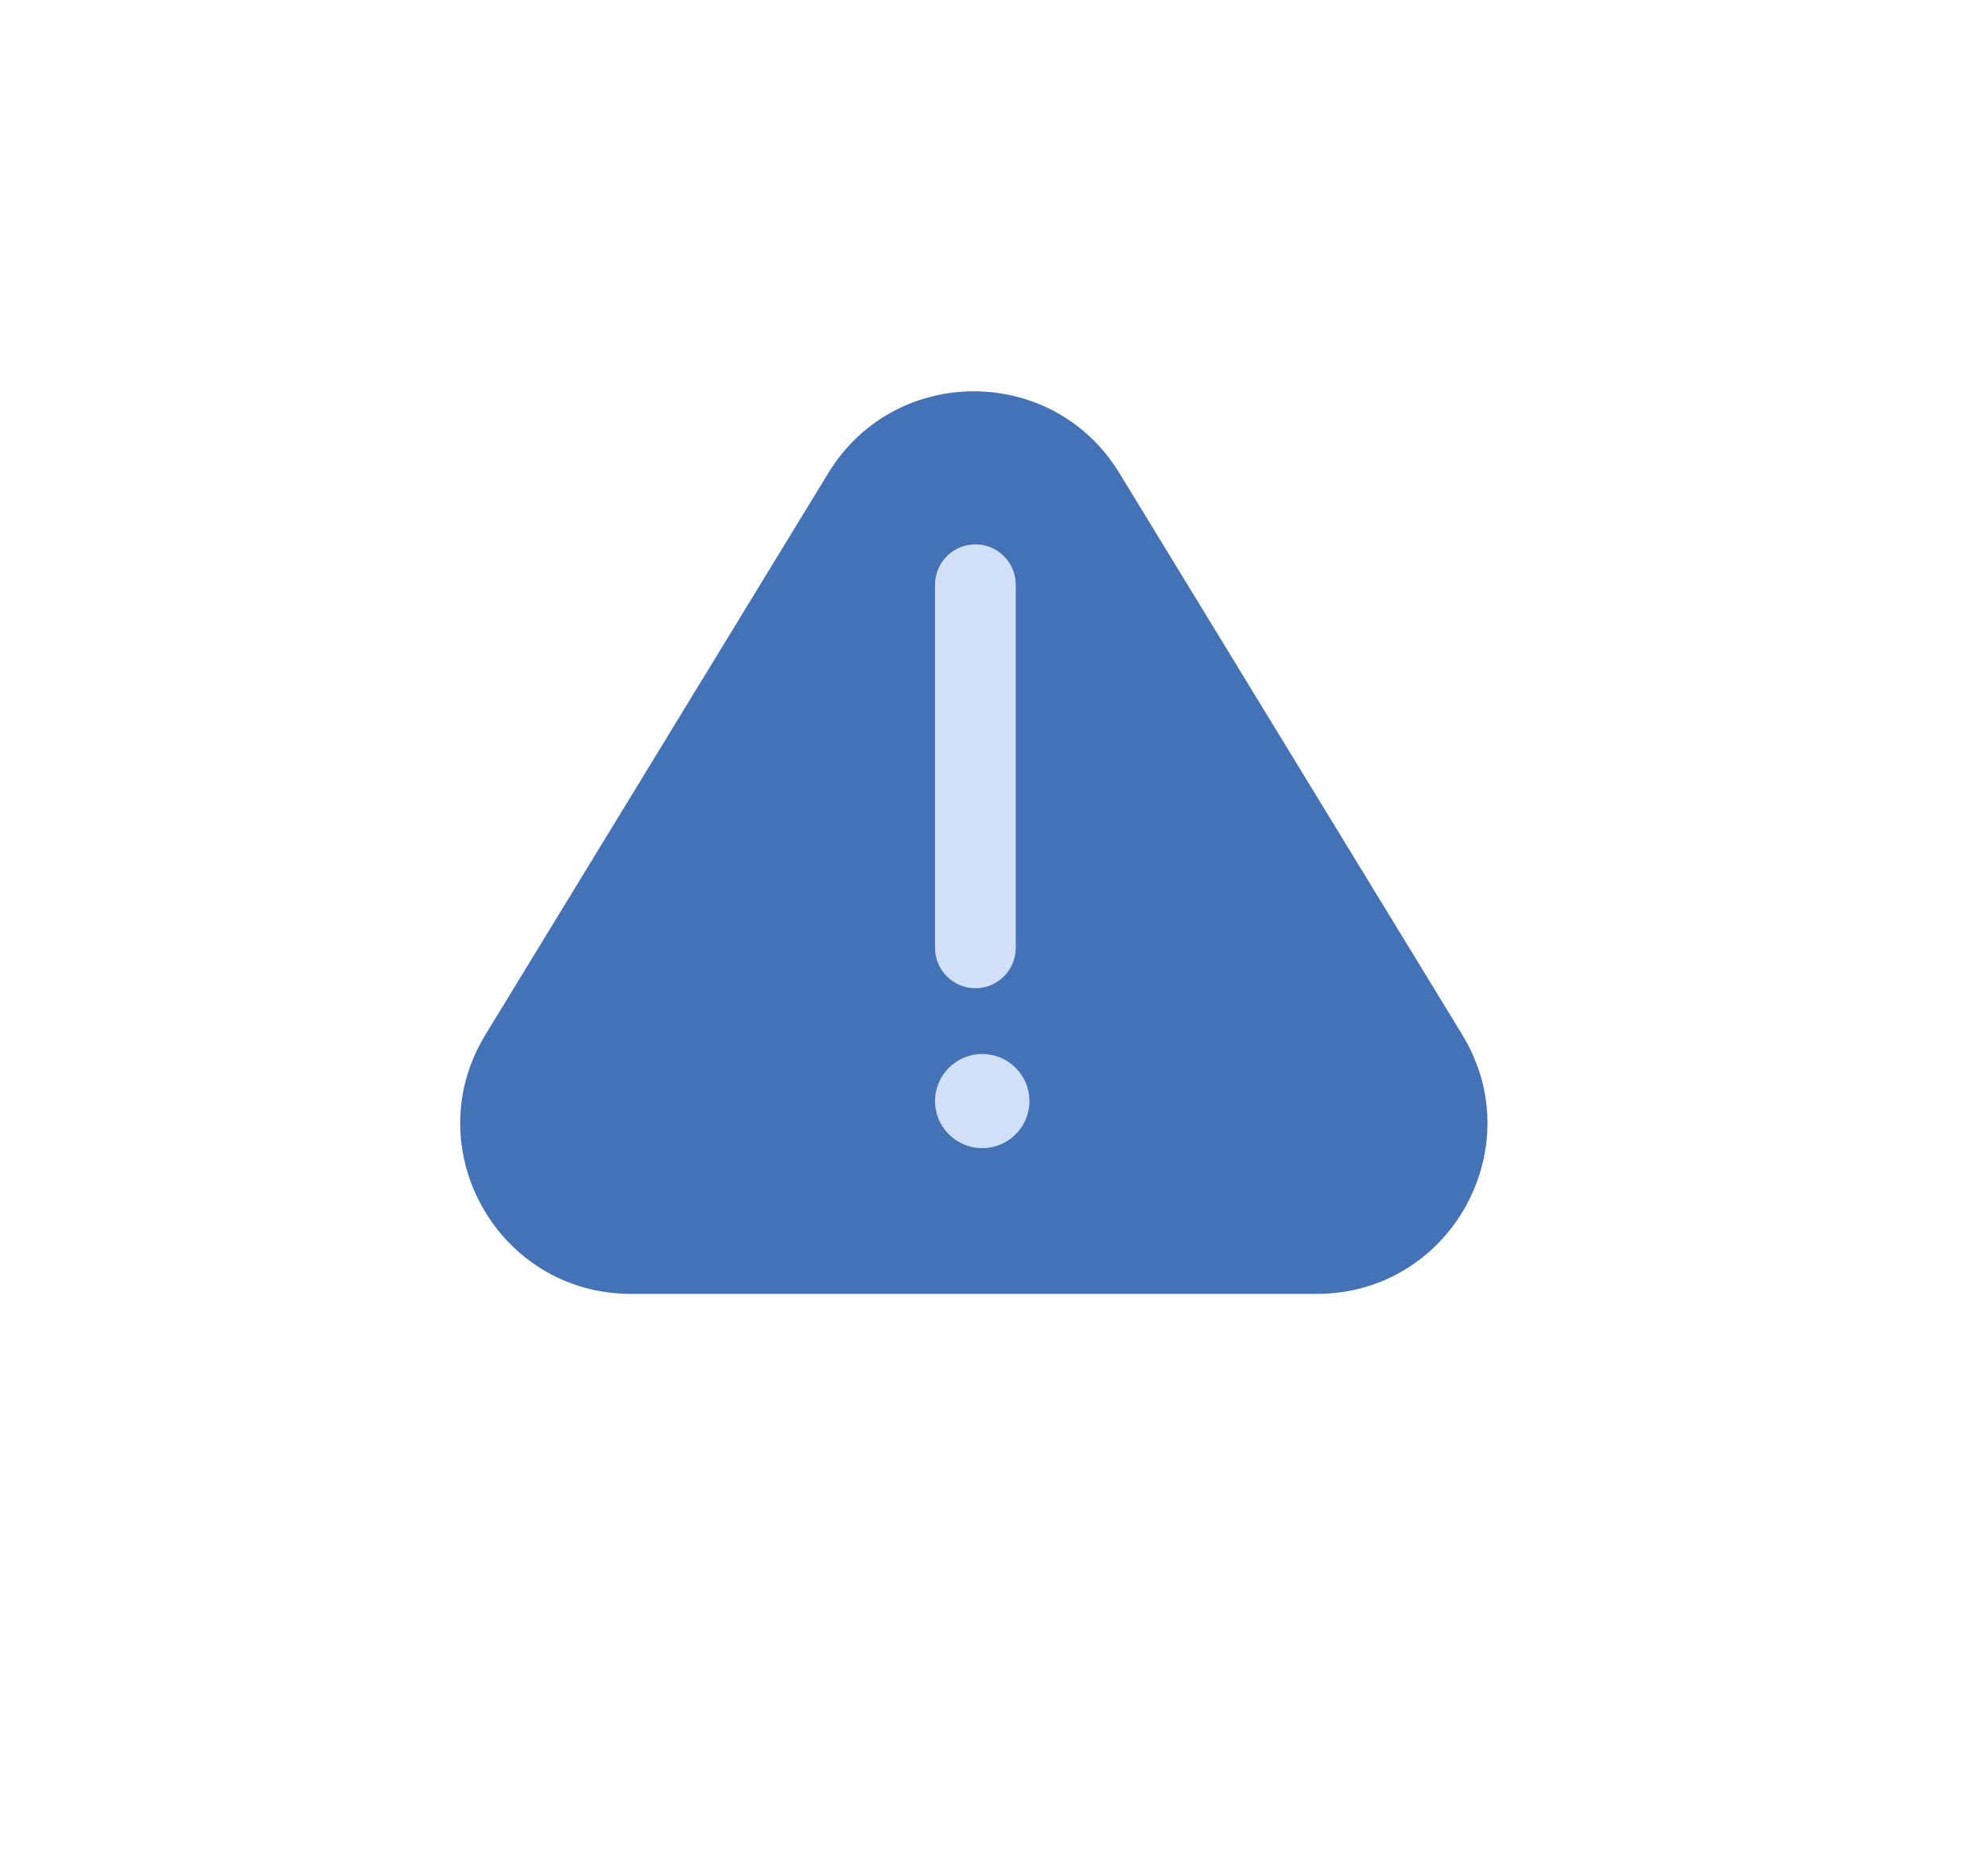 <svg width="35" height="33" viewBox="0 0 35 33" version="1.1" xmlns="http://www.w3.org/2000/svg" xmlns:xlink="http://www.w3.org/1999/xlink">
<title>alert</title>
<desc>Created using Figma</desc>
<g id="Canvas" transform="translate(-602 -323)">
<g id="alert" filter="url(#filter0_d)">
<g id="Polygon">
<use xlink:href="#path0_fill" transform="translate(606 324.132)" fill="#4372B7"/>
</g>
<g id="Ellipse">
<use xlink:href="#path1_fill" transform="translate(618.462 338.559)" fill="#D2DFF9"/>
</g>
<g id="Rectangle">
<use xlink:href="#path2_fill" transform="translate(618.462 329.585)" fill="#D2DFF9"/>
</g>
</g>
</g>
<defs>
<filter id="filter0_d" filterUnits="userSpaceOnUse" x="602" y="323" width="35" height="34" color-interpolation-filters="sRGB">
<feFlood flood-opacity="0" result="BackgroundImageFix"/>
<feColorMatrix in="SourceAlpha" type="matrix" values="0 0 0 0 0 0 0 0 0 0 0 0 0 0 0 0 0 0 255 0"/>
<feOffset dx="0" dy="3"/>
<feGaussianBlur stdDeviation="2"/>
<feColorMatrix type="matrix" values="0 0 0 0 0.6 0 0 0 0 0.714 0 0 0 0 0.949 0 0 0 1 0"/>
<feBlend mode="normal" in2="BackgroundImageFix" result="effect1_dropShadow"/>
<feBlend mode="normal" in="SourceGraphic" in2="effect1_dropShadow" result="shape"/>
</filter>
<path id="path0_fill" d="M 10.584 4.196C 11.754 2.279 14.536 2.279 15.706 4.196L 21.744 14.088C 22.964 16.087 21.525 18.651 19.183 18.651L 7.107 18.651C 4.765 18.651 3.326 16.087 4.546 14.088L 10.584 4.196Z"/>
<path id="path1_fill" d="M 1.662 0.829C 1.662 1.287 1.29 1.658 0.831 1.658C 0.372 1.658 0 1.287 0 0.829C 0 0.371 0.372 0 0.831 0C 1.29 0 1.662 0.371 1.662 0.829Z"/>
<path id="path2_fill" d="M 0 0.711C 0 0.318 0.318 0 0.711 0L 0.711 0C 1.103 0 1.421 0.318 1.421 0.711L 1.421 7.105C 1.421 7.498 1.103 7.816 0.711 7.816L 0.711 7.816C 0.318 7.816 0 7.498 0 7.105L 0 0.711Z"/>
</defs>
</svg>

